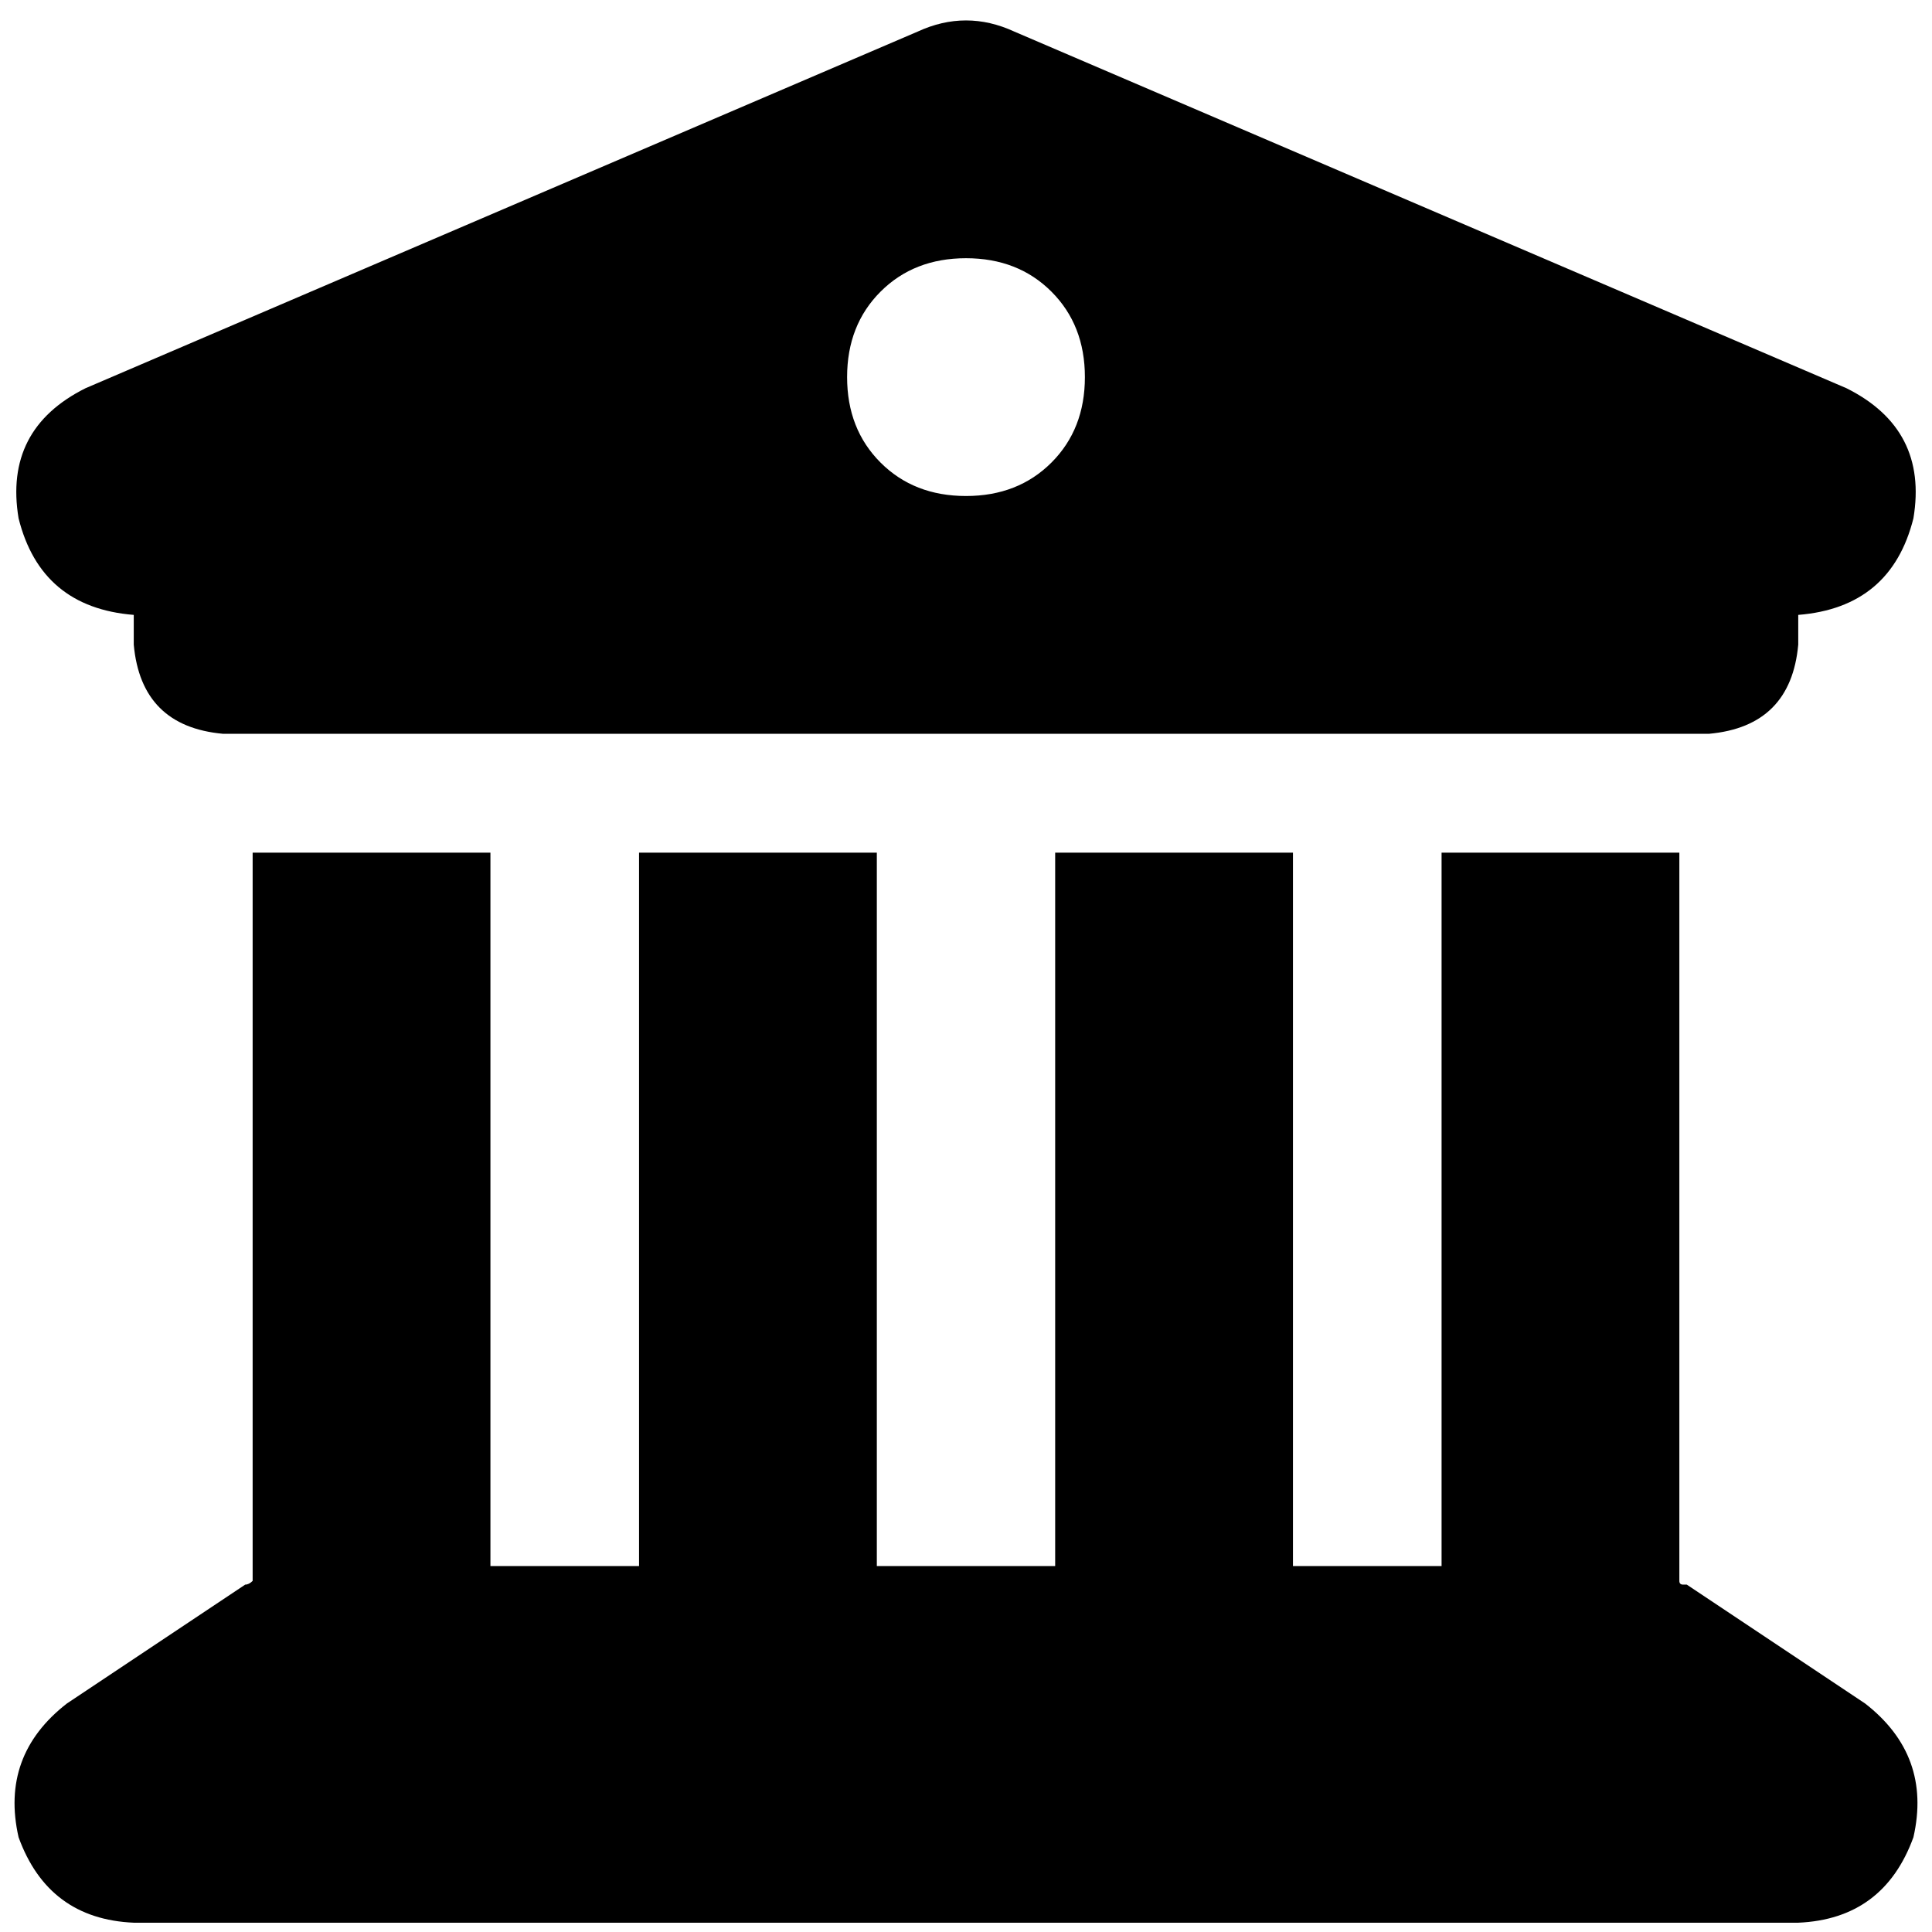 <svg xmlns="http://www.w3.org/2000/svg" viewBox="0 0 512 512">
  <path d="M 243.2 8.369 L 22.646 102.892 L 243.2 8.369 L 22.646 102.892 Q 0.985 113.723 4.923 137.354 Q 10.831 160.985 35.446 162.954 L 35.446 170.831 L 35.446 170.831 Q 37.415 192.492 59.077 194.462 L 452.923 194.462 L 452.923 194.462 Q 474.585 192.492 476.554 170.831 L 476.554 162.954 L 476.554 162.954 Q 501.169 160.985 507.077 137.354 Q 511.015 113.723 489.354 102.892 L 268.8 8.369 L 268.8 8.369 Q 256 2.462 243.2 8.369 L 243.2 8.369 Z M 129.969 225.969 L 66.954 225.969 L 129.969 225.969 L 66.954 225.969 L 66.954 418.954 L 66.954 418.954 Q 65.969 419.938 64.985 419.938 L 17.723 451.446 L 17.723 451.446 Q 0 465.231 4.923 486.892 Q 12.8 508.554 35.446 509.538 L 476.554 509.538 L 476.554 509.538 Q 499.2 508.554 507.077 486.892 Q 512 465.231 494.277 451.446 L 447.015 419.938 L 447.015 419.938 Q 446.031 419.938 446.031 419.938 Q 445.046 419.938 445.046 418.954 L 445.046 225.969 L 445.046 225.969 L 382.031 225.969 L 382.031 225.969 L 382.031 415.015 L 382.031 415.015 L 342.646 415.015 L 342.646 415.015 L 342.646 225.969 L 342.646 225.969 L 279.631 225.969 L 279.631 225.969 L 279.631 415.015 L 279.631 415.015 L 232.369 415.015 L 232.369 415.015 L 232.369 225.969 L 232.369 225.969 L 169.354 225.969 L 169.354 225.969 L 169.354 415.015 L 169.354 415.015 L 129.969 415.015 L 129.969 415.015 L 129.969 225.969 L 129.969 225.969 Z M 256 68.431 Q 269.785 68.431 278.646 77.292 L 278.646 77.292 L 278.646 77.292 Q 287.508 86.154 287.508 99.938 Q 287.508 113.723 278.646 122.585 Q 269.785 131.446 256 131.446 Q 242.215 131.446 233.354 122.585 Q 224.492 113.723 224.492 99.938 Q 224.492 86.154 233.354 77.292 Q 242.215 68.431 256 68.431 L 256 68.431 Z" />
</svg>